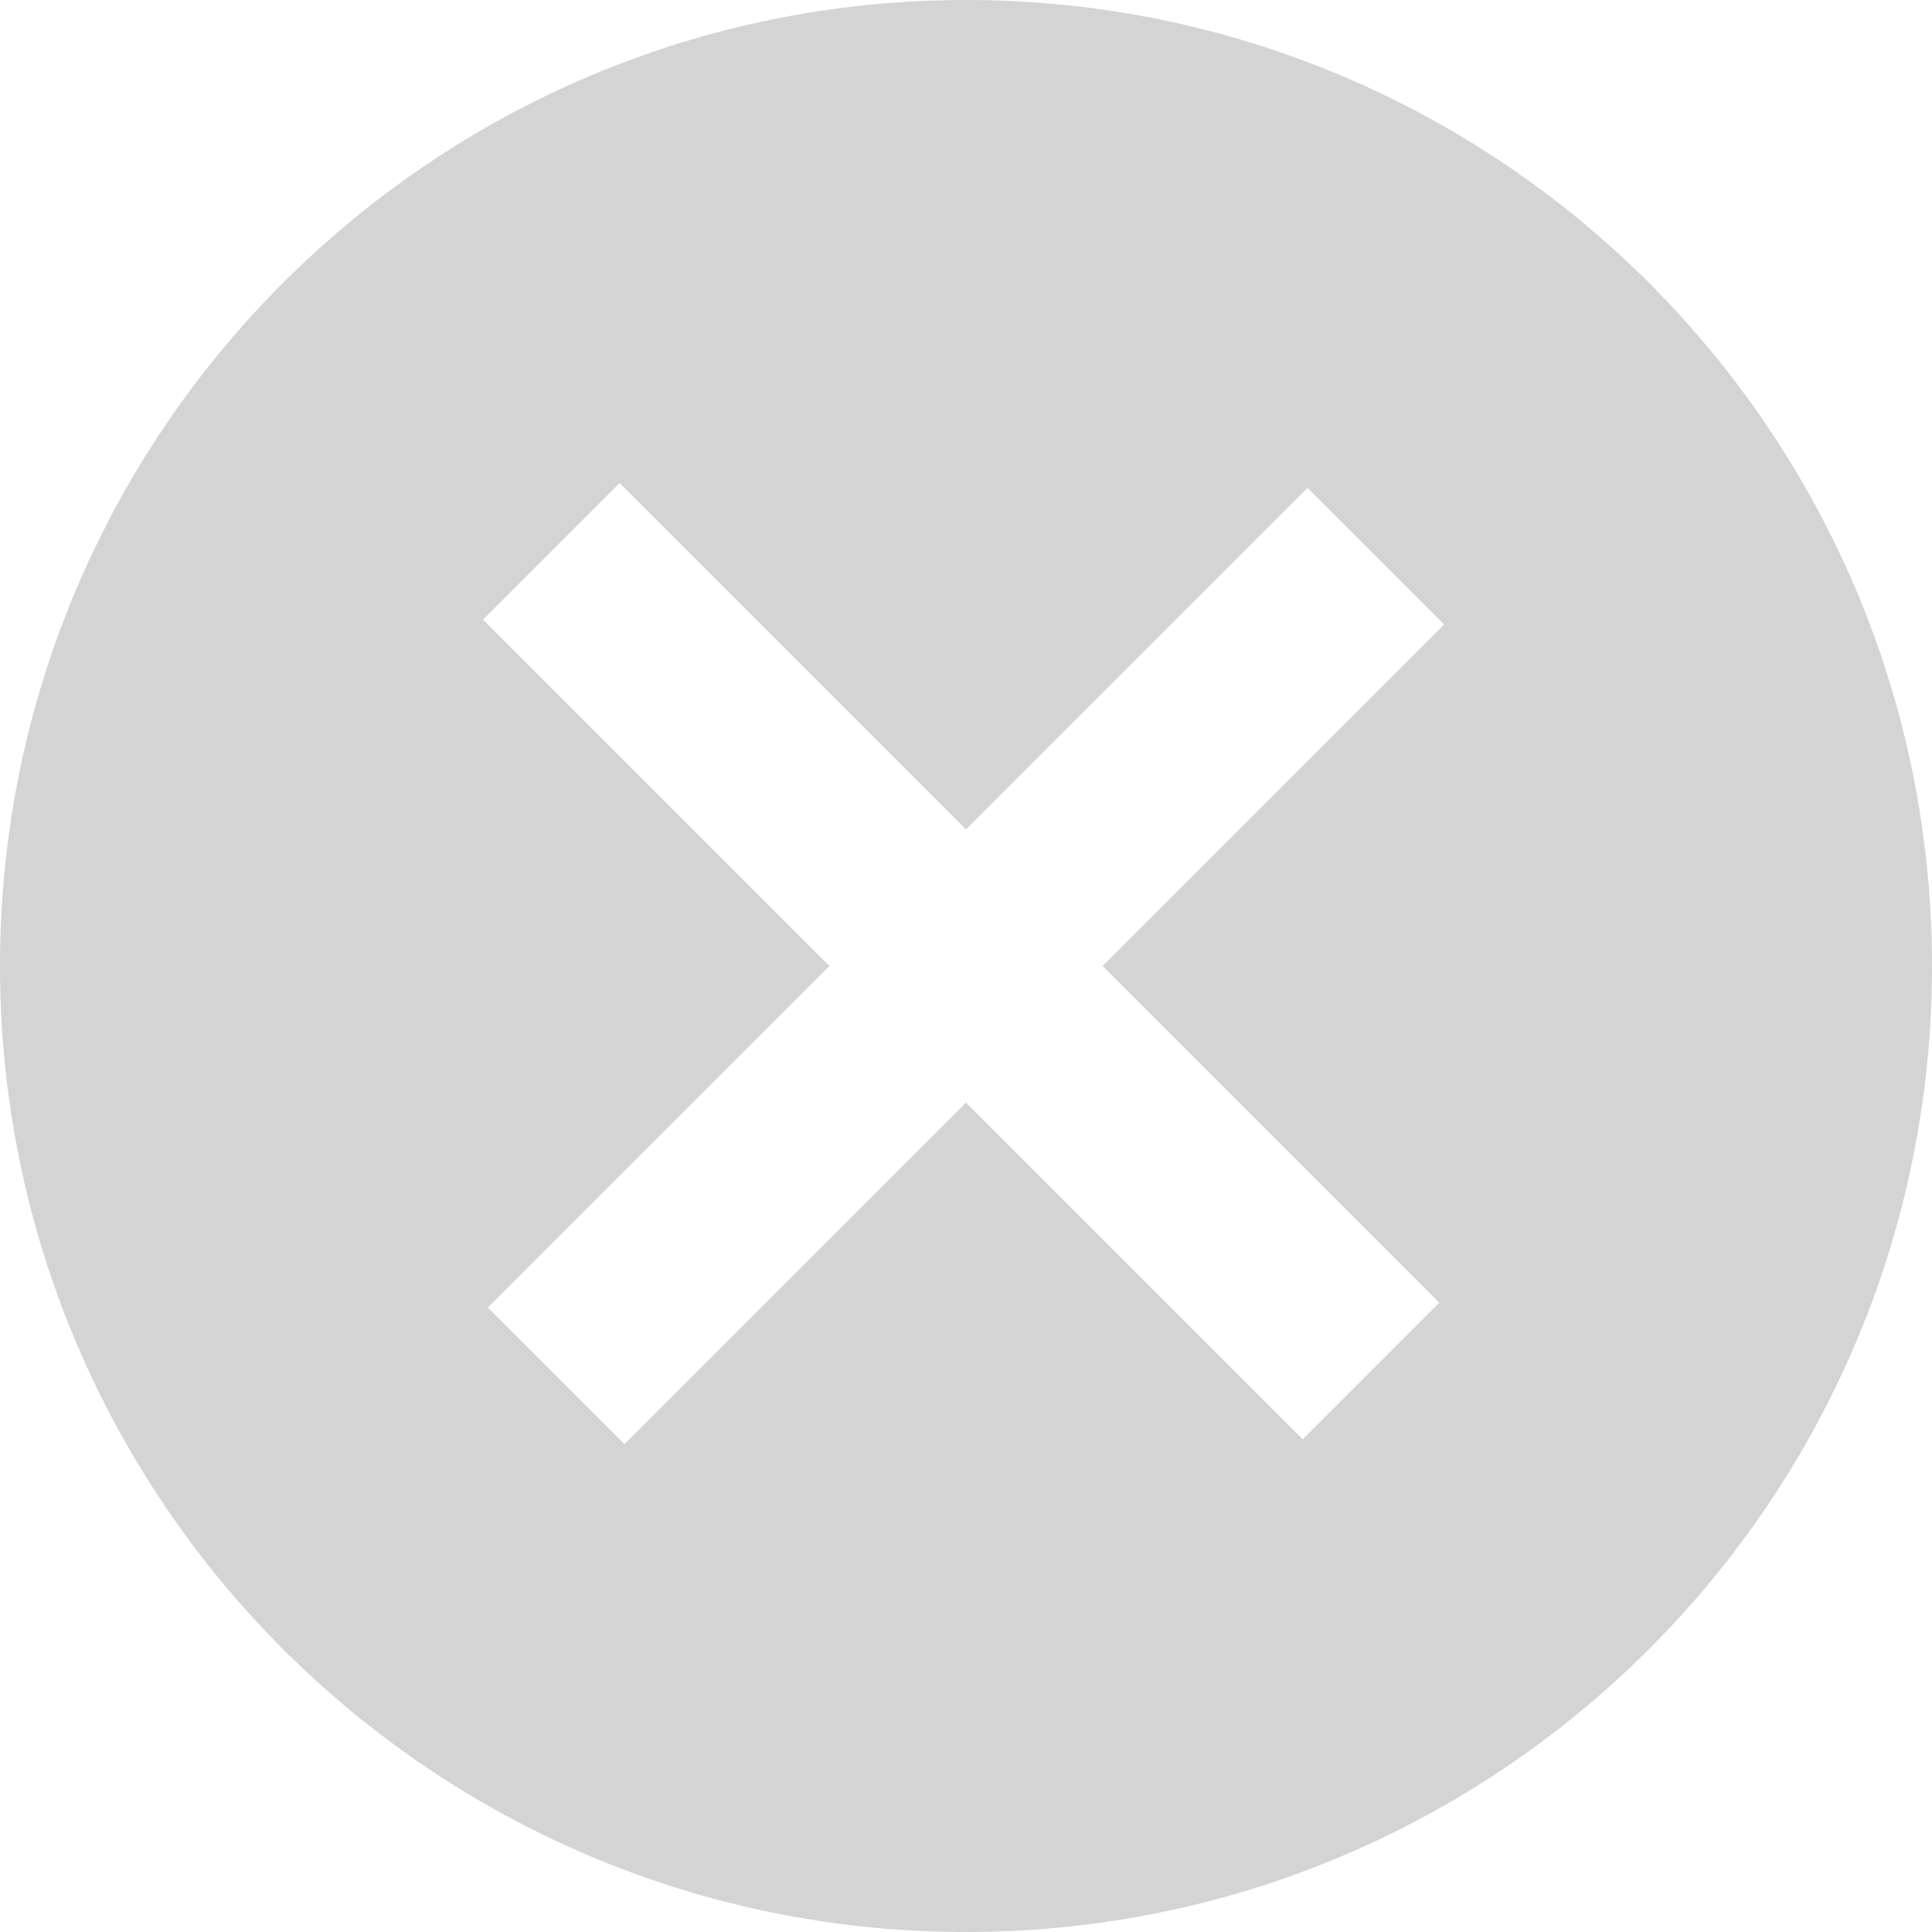 <?xml version="1.0" encoding="UTF-8"?>
<svg width="40px" height="40px" viewBox="0 0 40 40" version="1.1" xmlns="http://www.w3.org/2000/svg" xmlns:xlink="http://www.w3.org/1999/xlink">
    <!-- Generator: Sketch 43.1 (39012) - http://www.bohemiancoding.com/sketch -->
    <title>Combined Shape</title>
    <desc>Created with Sketch.</desc>
    <defs></defs>
    <g id="Welcome" stroke="none" stroke-width="1" fill="none" fill-rule="evenodd">
        <g id="Artboard" transform="translate(-419, -173)" fill="#d4d4d4">
            <path d="M436.172,193 L429.101,200.071 L431.929,202.899 L439,195.828 L445.971,202.799 L448.799,199.971 L441.828,193 L448.899,185.929 L446.071,183.101 L439,190.172 L431.828,183 L429,185.828 L436.172,193 Z M439,213 C427.954,213 419,204.046 419,193 C419,181.954 427.954,173 439,173 C450.046,173 459,181.954 459,193 C459,204.046 450.046,213 439,213 Z" id="Combined-Shape"></path>
        </g>
    </g>
</svg>
